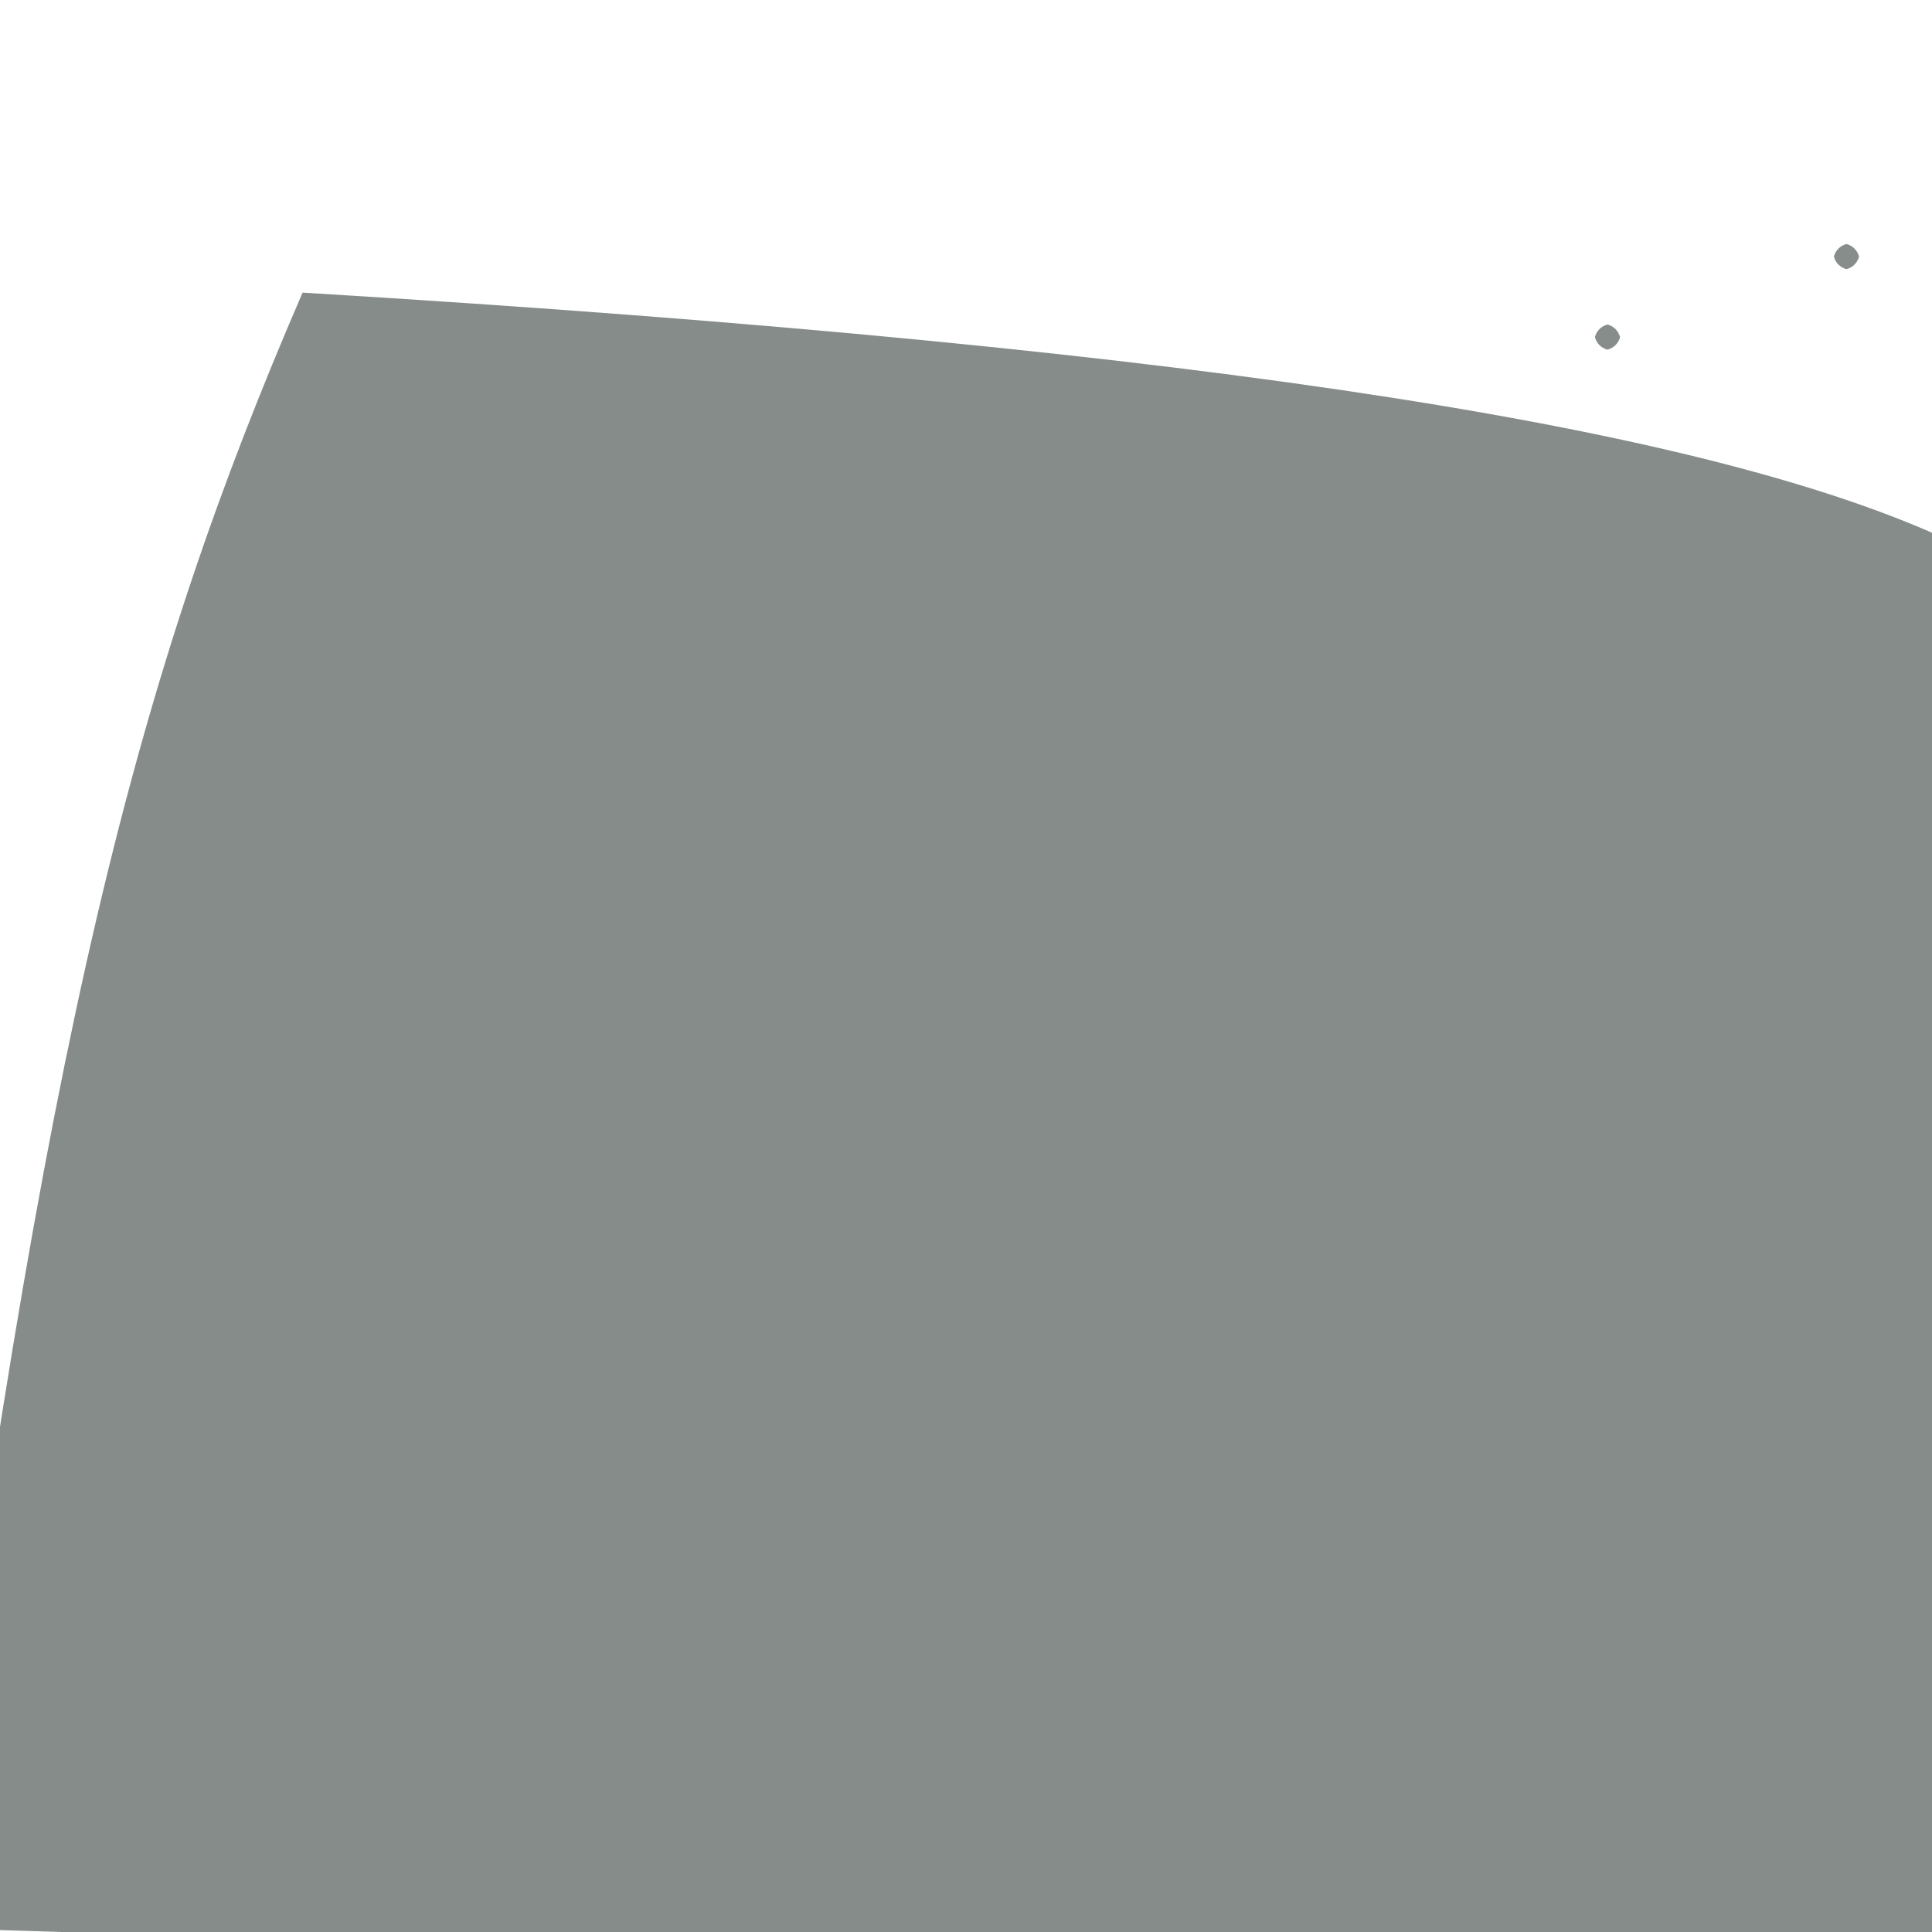 <?xml version="1.0" ?>
<svg height="768" version="1.1" width="768" xmlns="http://www.w3.org/2000/svg">
  <defs/>
  <g>
    <path d="M 731.528 853.477 C 612.216 783.171 597.891 785.859 -28.024 766.38 C 17.593 408.751 54.552 268.35 120.279 116.32 C 866.421 161.47 880.743 249.51 841.049 371.466 C 791.309 713.917 773.266 778.762 731.528 853.477" fill="rgb(133, 140, 138)" opacity="1.0" stroke="rgb(186, 99, 151)" stroke-linecap="round" stroke-linejoin="round" stroke-opacity="0.846" stroke-width="0.0"/>
    <path d="M 739.0 102.0 C 738.33 104.5 736.5 106.33 734.0 107.0 C 731.5 106.33 729.67 104.5 729.0 102.0 C 729.67 99.5 731.5 97.67 734.0 97.0 C 736.5 97.67 738.33 99.5 739.0 102.0" fill="rgb(134, 141, 139)" opacity="1.0" stroke="rgb(215, 12, 65)" stroke-linecap="round" stroke-linejoin="round" stroke-opacity="0.331" stroke-width="0.0"/>
    <path d="M 644.0 134.0 C 643.33 136.5 641.5 138.33 639.0 139.0 C 636.5 138.33 634.67 136.5 634.0 134.0 C 634.67 131.5 636.5 129.67 639.0 129.0 C 641.5 129.67 643.33 131.5 644.0 134.0" fill="rgb(134, 141, 139)" opacity="1.0" stroke="rgb(56, 154, 202)" stroke-linecap="round" stroke-linejoin="round" stroke-opacity="0.785" stroke-width="0.0"/>
  </g>
</svg>
